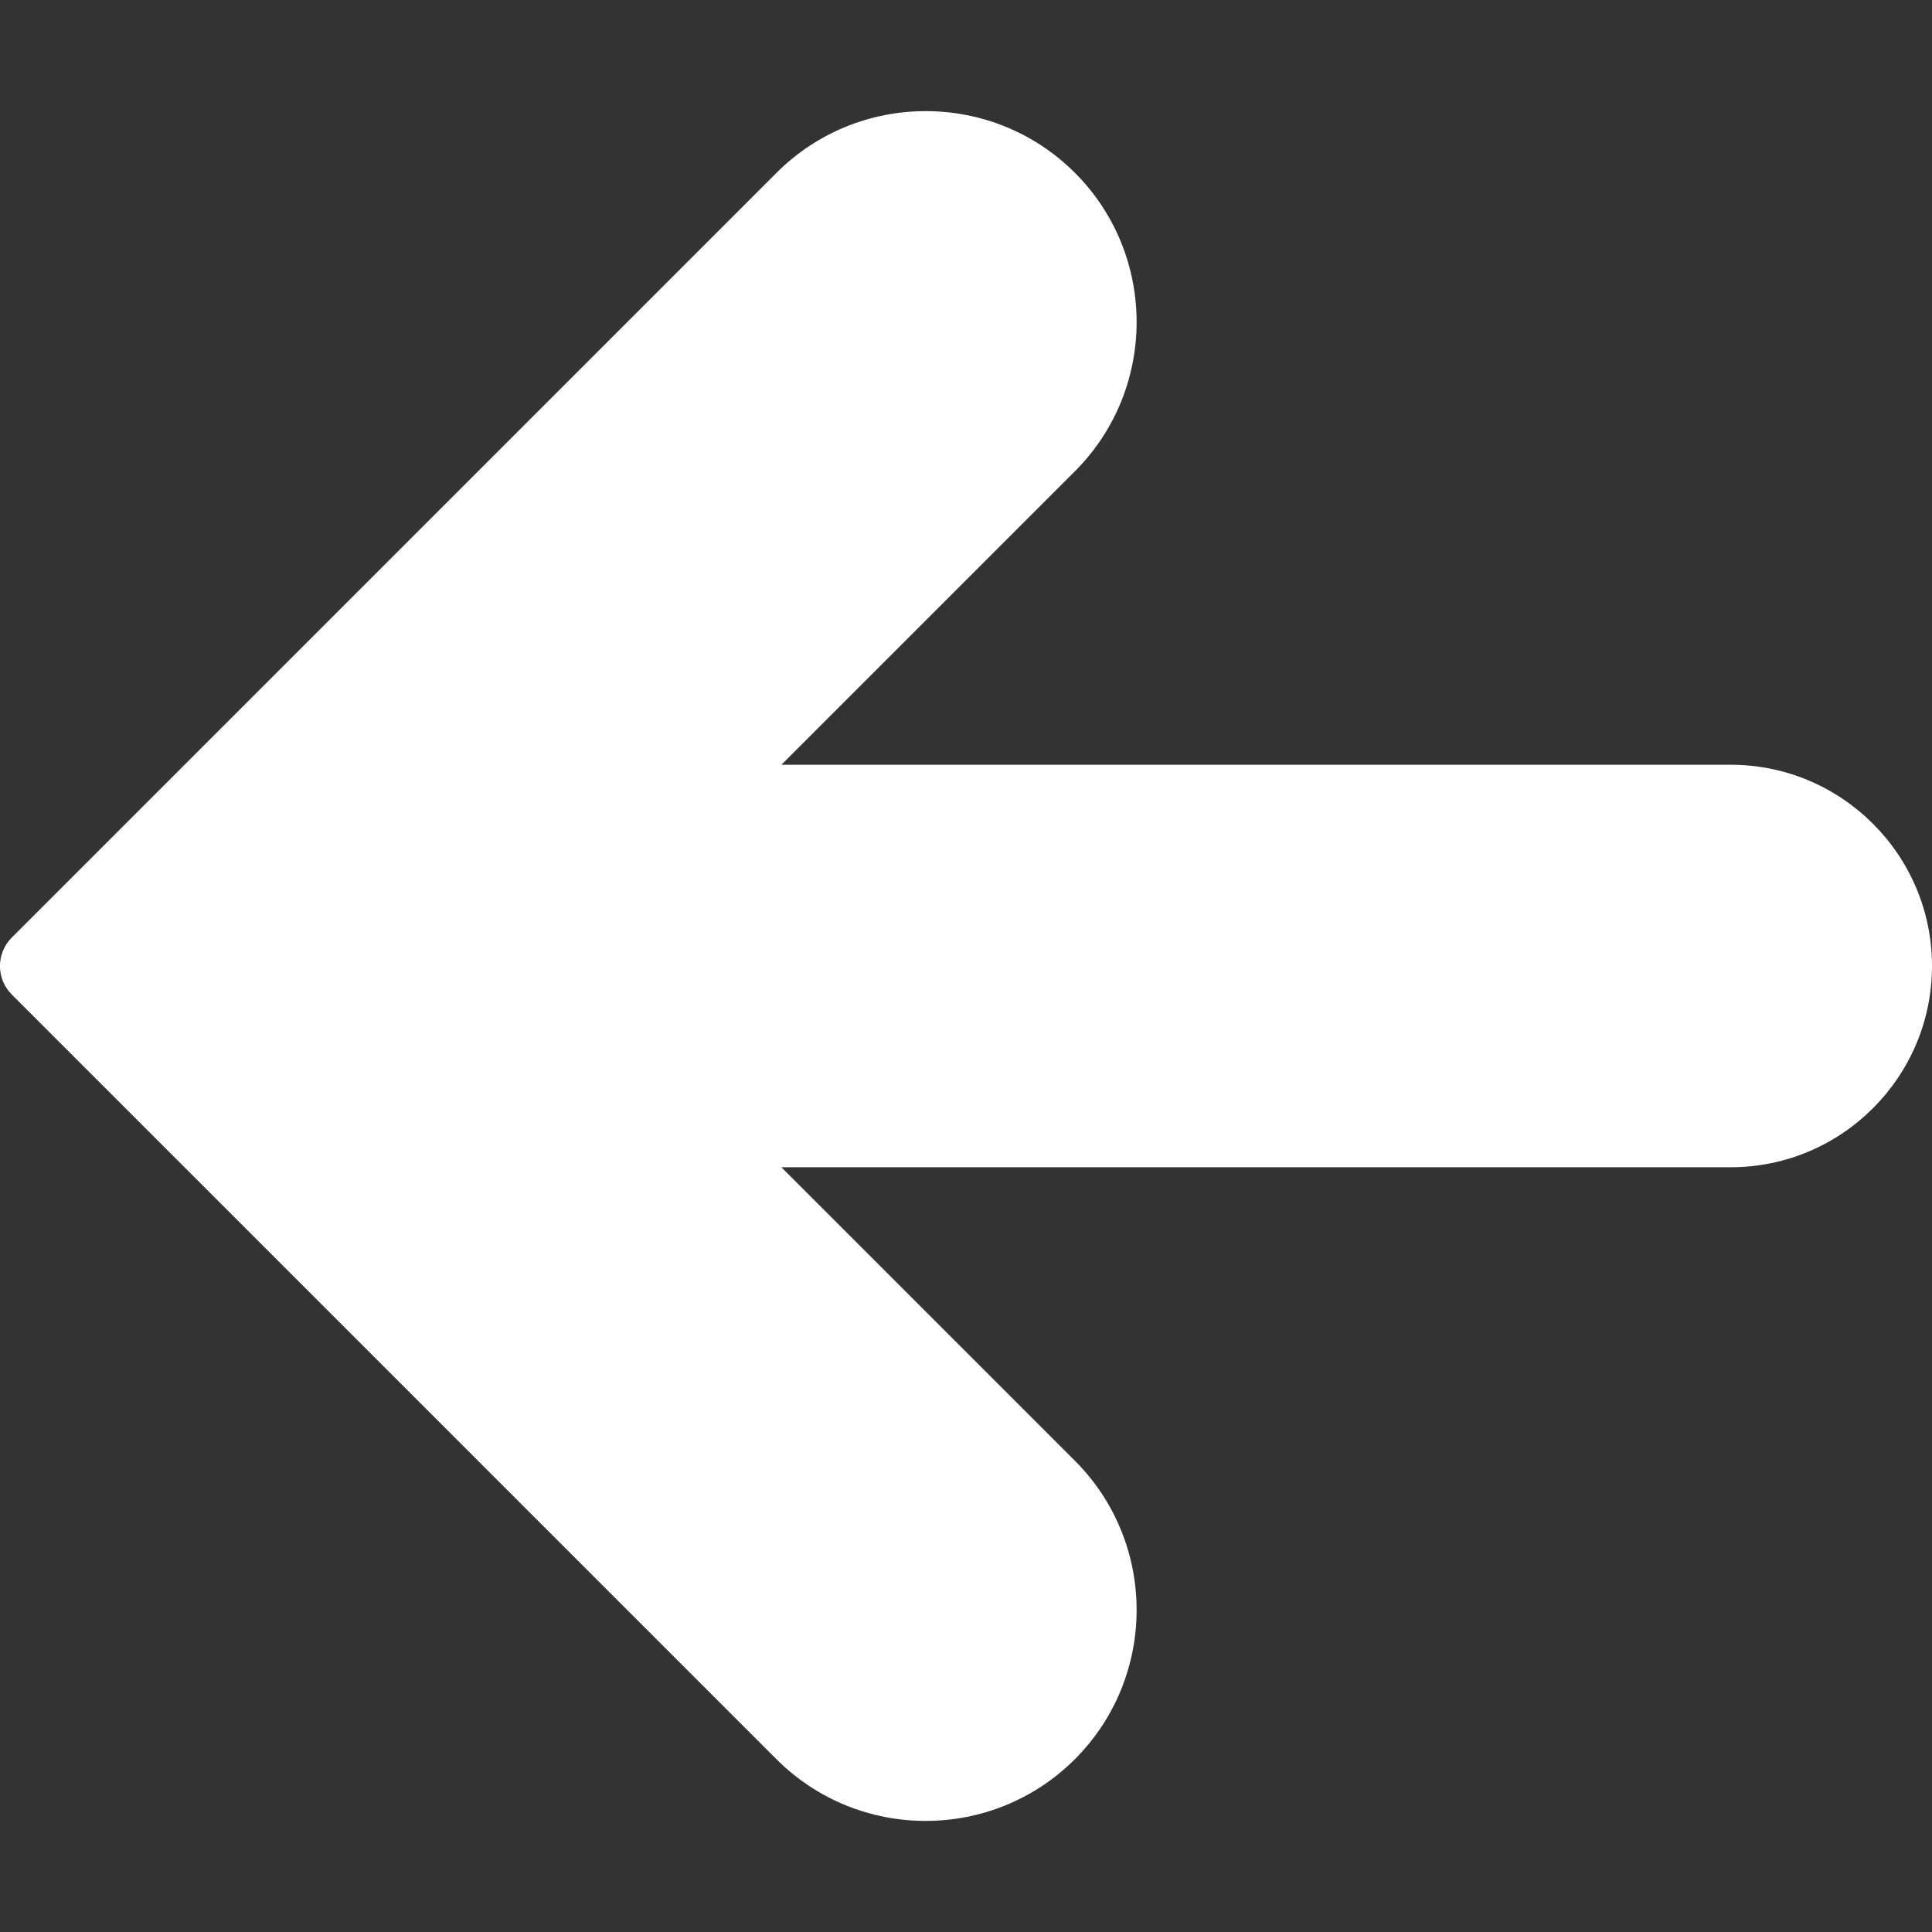 <svg width="24" height="24" viewBox="0 0 24 24" fill="none" xmlns="http://www.w3.org/2000/svg">
<rect x="0" y="0" width="24" height="24" fill="#333333" stroke="none"/>
<path d="M0.146 11.647L9.646 2.147C10.668 1.125 12.331 1.125 13.353 2.147C14.375 3.169 14.375 4.832 13.353 5.854L9.707 9.5H21.5C22.878 9.5 24 10.622 24 12C24 13.378 22.878 14.5 21.5 14.5H9.707L13.353 18.146C14.375 19.168 14.375 20.831 13.353 21.853C12.842 22.364 12.171 22.62 11.499 22.62C10.827 22.62 10.157 22.365 9.645 21.853L0.145 12.353C-0.049 12.158 -0.049 11.842 0.146 11.647Z" fill="white"/>
</svg>
